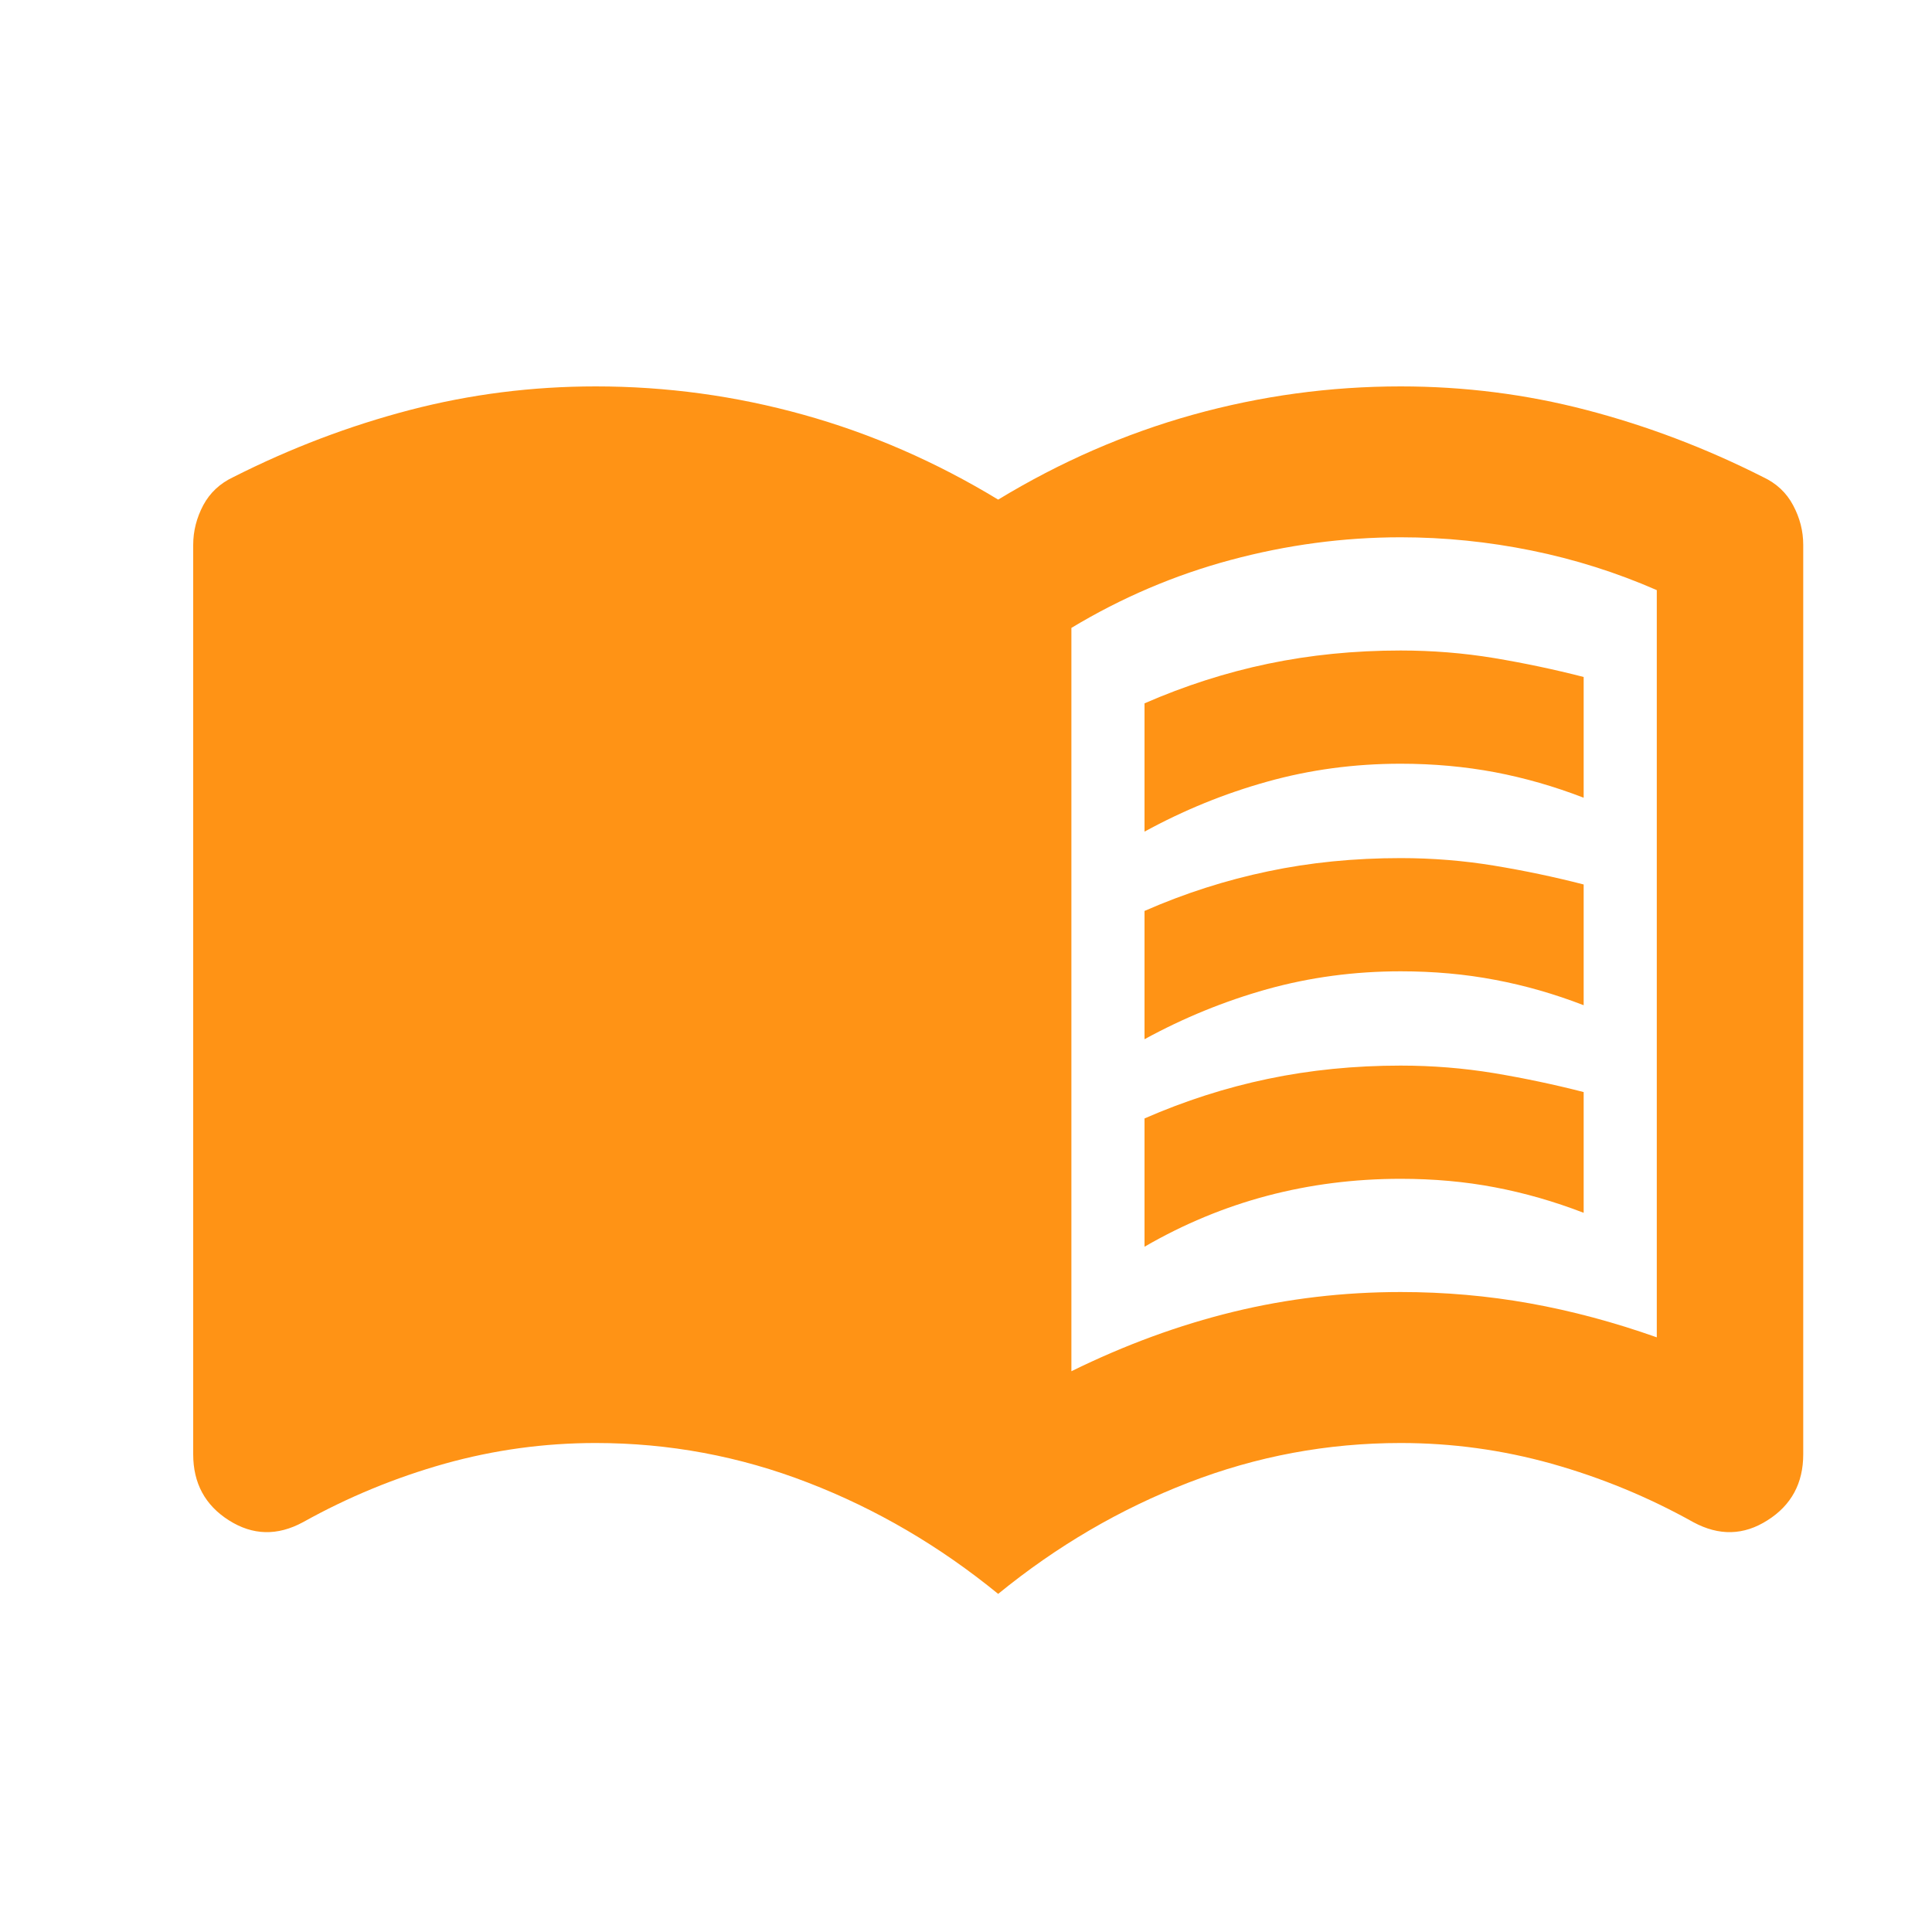 <svg width="20" height="20" viewBox="0 0 20 20" fill="none" xmlns="http://www.w3.org/2000/svg">
<path d="M11.848 8.609V7.281C12.265 7.099 12.691 6.962 13.127 6.871C13.562 6.78 14.02 6.734 14.5 6.734C14.828 6.734 15.15 6.76 15.466 6.812C15.782 6.865 16.091 6.93 16.394 7.008V8.258C16.091 8.141 15.785 8.053 15.475 7.994C15.166 7.936 14.841 7.906 14.5 7.906C14.02 7.906 13.559 7.968 13.117 8.092C12.675 8.215 12.252 8.388 11.848 8.609ZM11.848 12.906V11.578C12.265 11.396 12.691 11.259 13.127 11.168C13.562 11.077 14.02 11.031 14.5 11.031C14.828 11.031 15.15 11.057 15.466 11.109C15.782 11.162 16.091 11.227 16.394 11.305V12.555C16.091 12.438 15.785 12.35 15.475 12.291C15.166 12.232 14.841 12.203 14.5 12.203C14.02 12.203 13.559 12.262 13.117 12.379C12.675 12.496 12.252 12.672 11.848 12.906ZM11.848 10.758V9.43C12.265 9.247 12.691 9.111 13.127 9.02C13.562 8.928 14.02 8.883 14.5 8.883C14.828 8.883 15.15 8.909 15.466 8.961C15.782 9.013 16.091 9.078 16.394 9.156V10.406C16.091 10.289 15.785 10.201 15.475 10.143C15.166 10.084 14.841 10.055 14.5 10.055C14.02 10.055 13.559 10.117 13.117 10.24C12.675 10.364 12.252 10.537 11.848 10.758ZM11.091 14.195C11.646 13.922 12.205 13.717 12.767 13.58C13.329 13.443 13.907 13.375 14.5 13.375C14.954 13.375 15.4 13.414 15.835 13.492C16.271 13.57 16.71 13.688 17.151 13.844V6.109C16.735 5.927 16.302 5.79 15.854 5.699C15.406 5.608 14.954 5.562 14.5 5.562C13.907 5.562 13.319 5.641 12.739 5.797C12.158 5.953 11.609 6.188 11.091 6.5V14.195ZM10.333 16.5C9.727 16.005 9.071 15.621 8.364 15.348C7.657 15.074 6.924 14.938 6.167 14.938C5.636 14.938 5.116 15.009 4.604 15.152C4.093 15.296 3.604 15.497 3.136 15.758C2.871 15.901 2.616 15.895 2.369 15.738C2.123 15.582 2 15.354 2 15.055V5.641C2 5.497 2.035 5.361 2.104 5.23C2.174 5.1 2.278 5.003 2.417 4.938C3.01 4.638 3.619 4.407 4.244 4.244C4.869 4.081 5.51 4 6.167 4C6.899 4 7.616 4.098 8.316 4.293C9.017 4.488 9.689 4.781 10.333 5.172C10.977 4.781 11.65 4.488 12.35 4.293C13.051 4.098 13.768 4 14.5 4C15.157 4 15.797 4.081 16.422 4.244C17.047 4.407 17.657 4.638 18.25 4.938C18.389 5.003 18.493 5.1 18.562 5.23C18.632 5.361 18.667 5.497 18.667 5.641V15.055C18.667 15.354 18.544 15.582 18.297 15.738C18.051 15.895 17.796 15.901 17.53 15.758C17.063 15.497 16.574 15.296 16.062 15.152C15.551 15.009 15.03 14.938 14.5 14.938C13.742 14.938 13.01 15.074 12.303 15.348C11.596 15.621 10.939 16.005 10.333 16.5Z" fill="#FF9315"/>
</svg>
